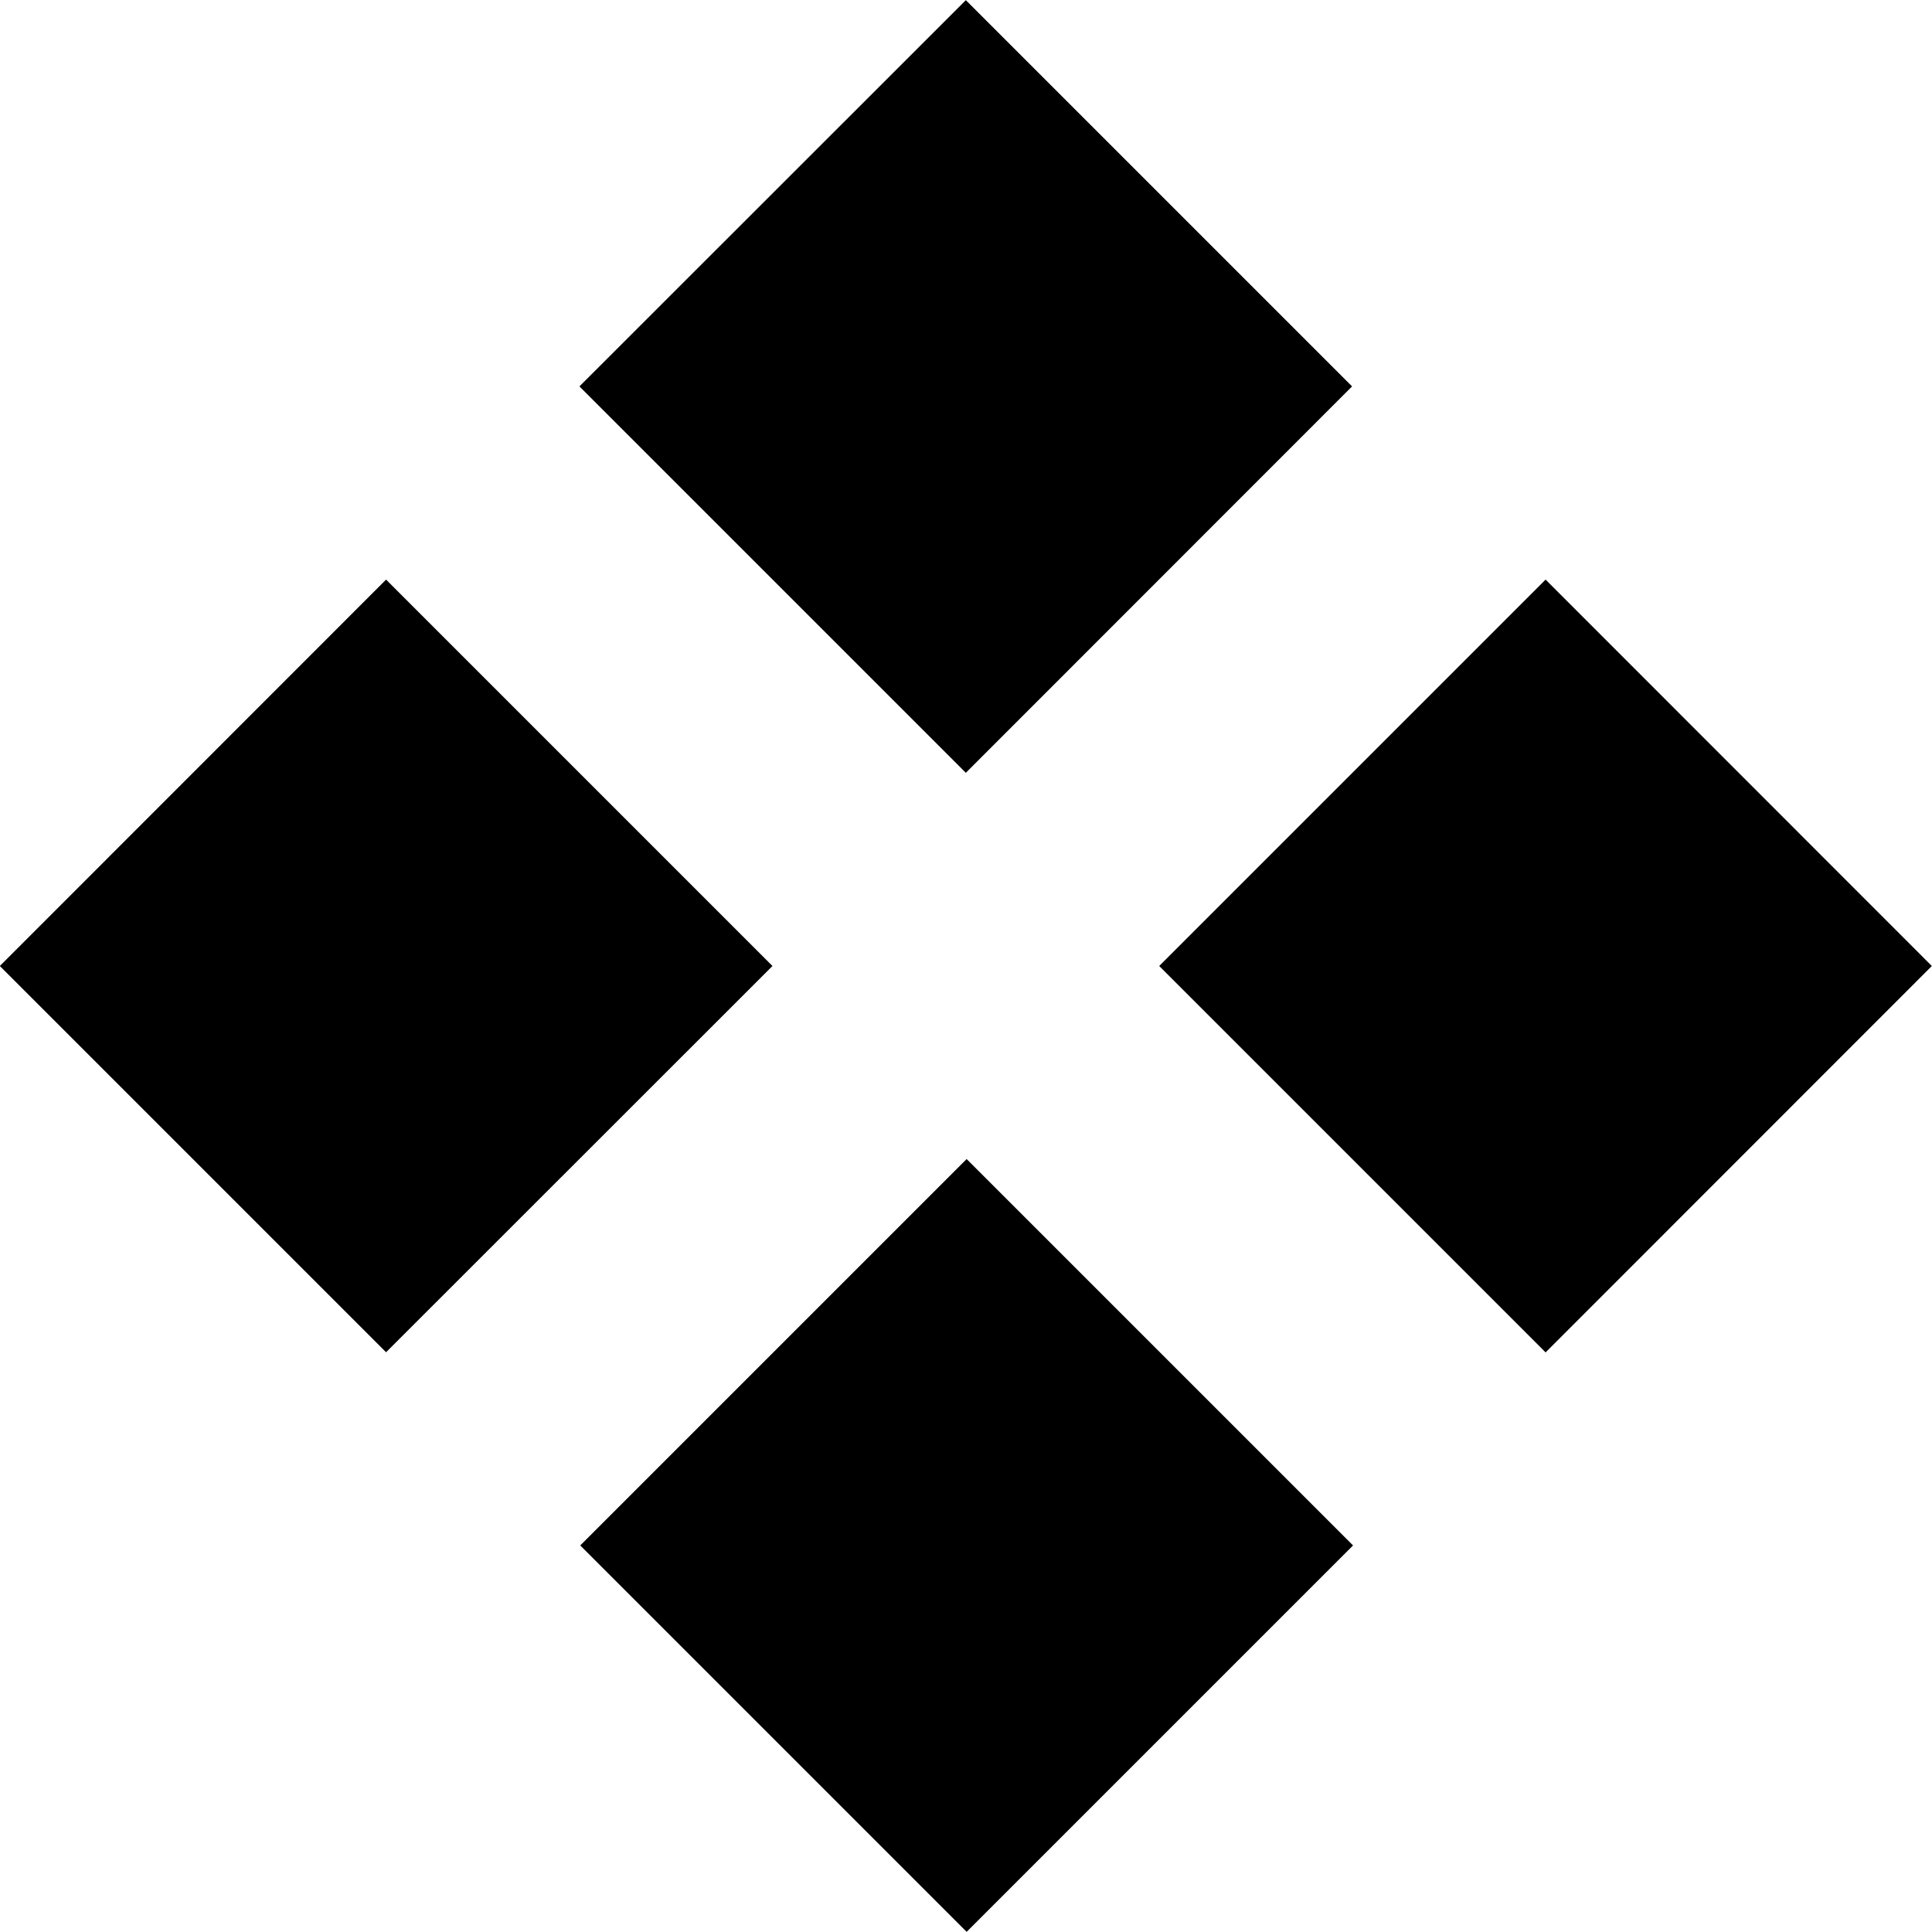 <svg width="12" height="12" viewBox="0 0 12 12" fill="none" xmlns="http://www.w3.org/2000/svg">
<g clip-path="url(#clip0)">
<path d="M5.999 0.001L3.599 2.4L5.999 4.8L8.398 2.4L5.999 0.001Z" fill="currentColor"/>
<path d="M6.004 7.199L3.604 9.599L6.004 11.999L8.404 9.599L6.004 7.199Z" fill="currentColor"/>
<path d="M9.6 3.6L7.2 6L9.6 8.4L11.999 6L9.6 3.6Z" fill="currentColor"/>
<path d="M2.398 3.6L-0.001 6L2.398 8.399L4.798 6L2.398 3.6Z" fill="currentColor"/>
</g>
<defs>
<clipPath id="clip0">
<rect width="12" height="12" fill="white"/>
</clipPath>
</defs>
</svg>
